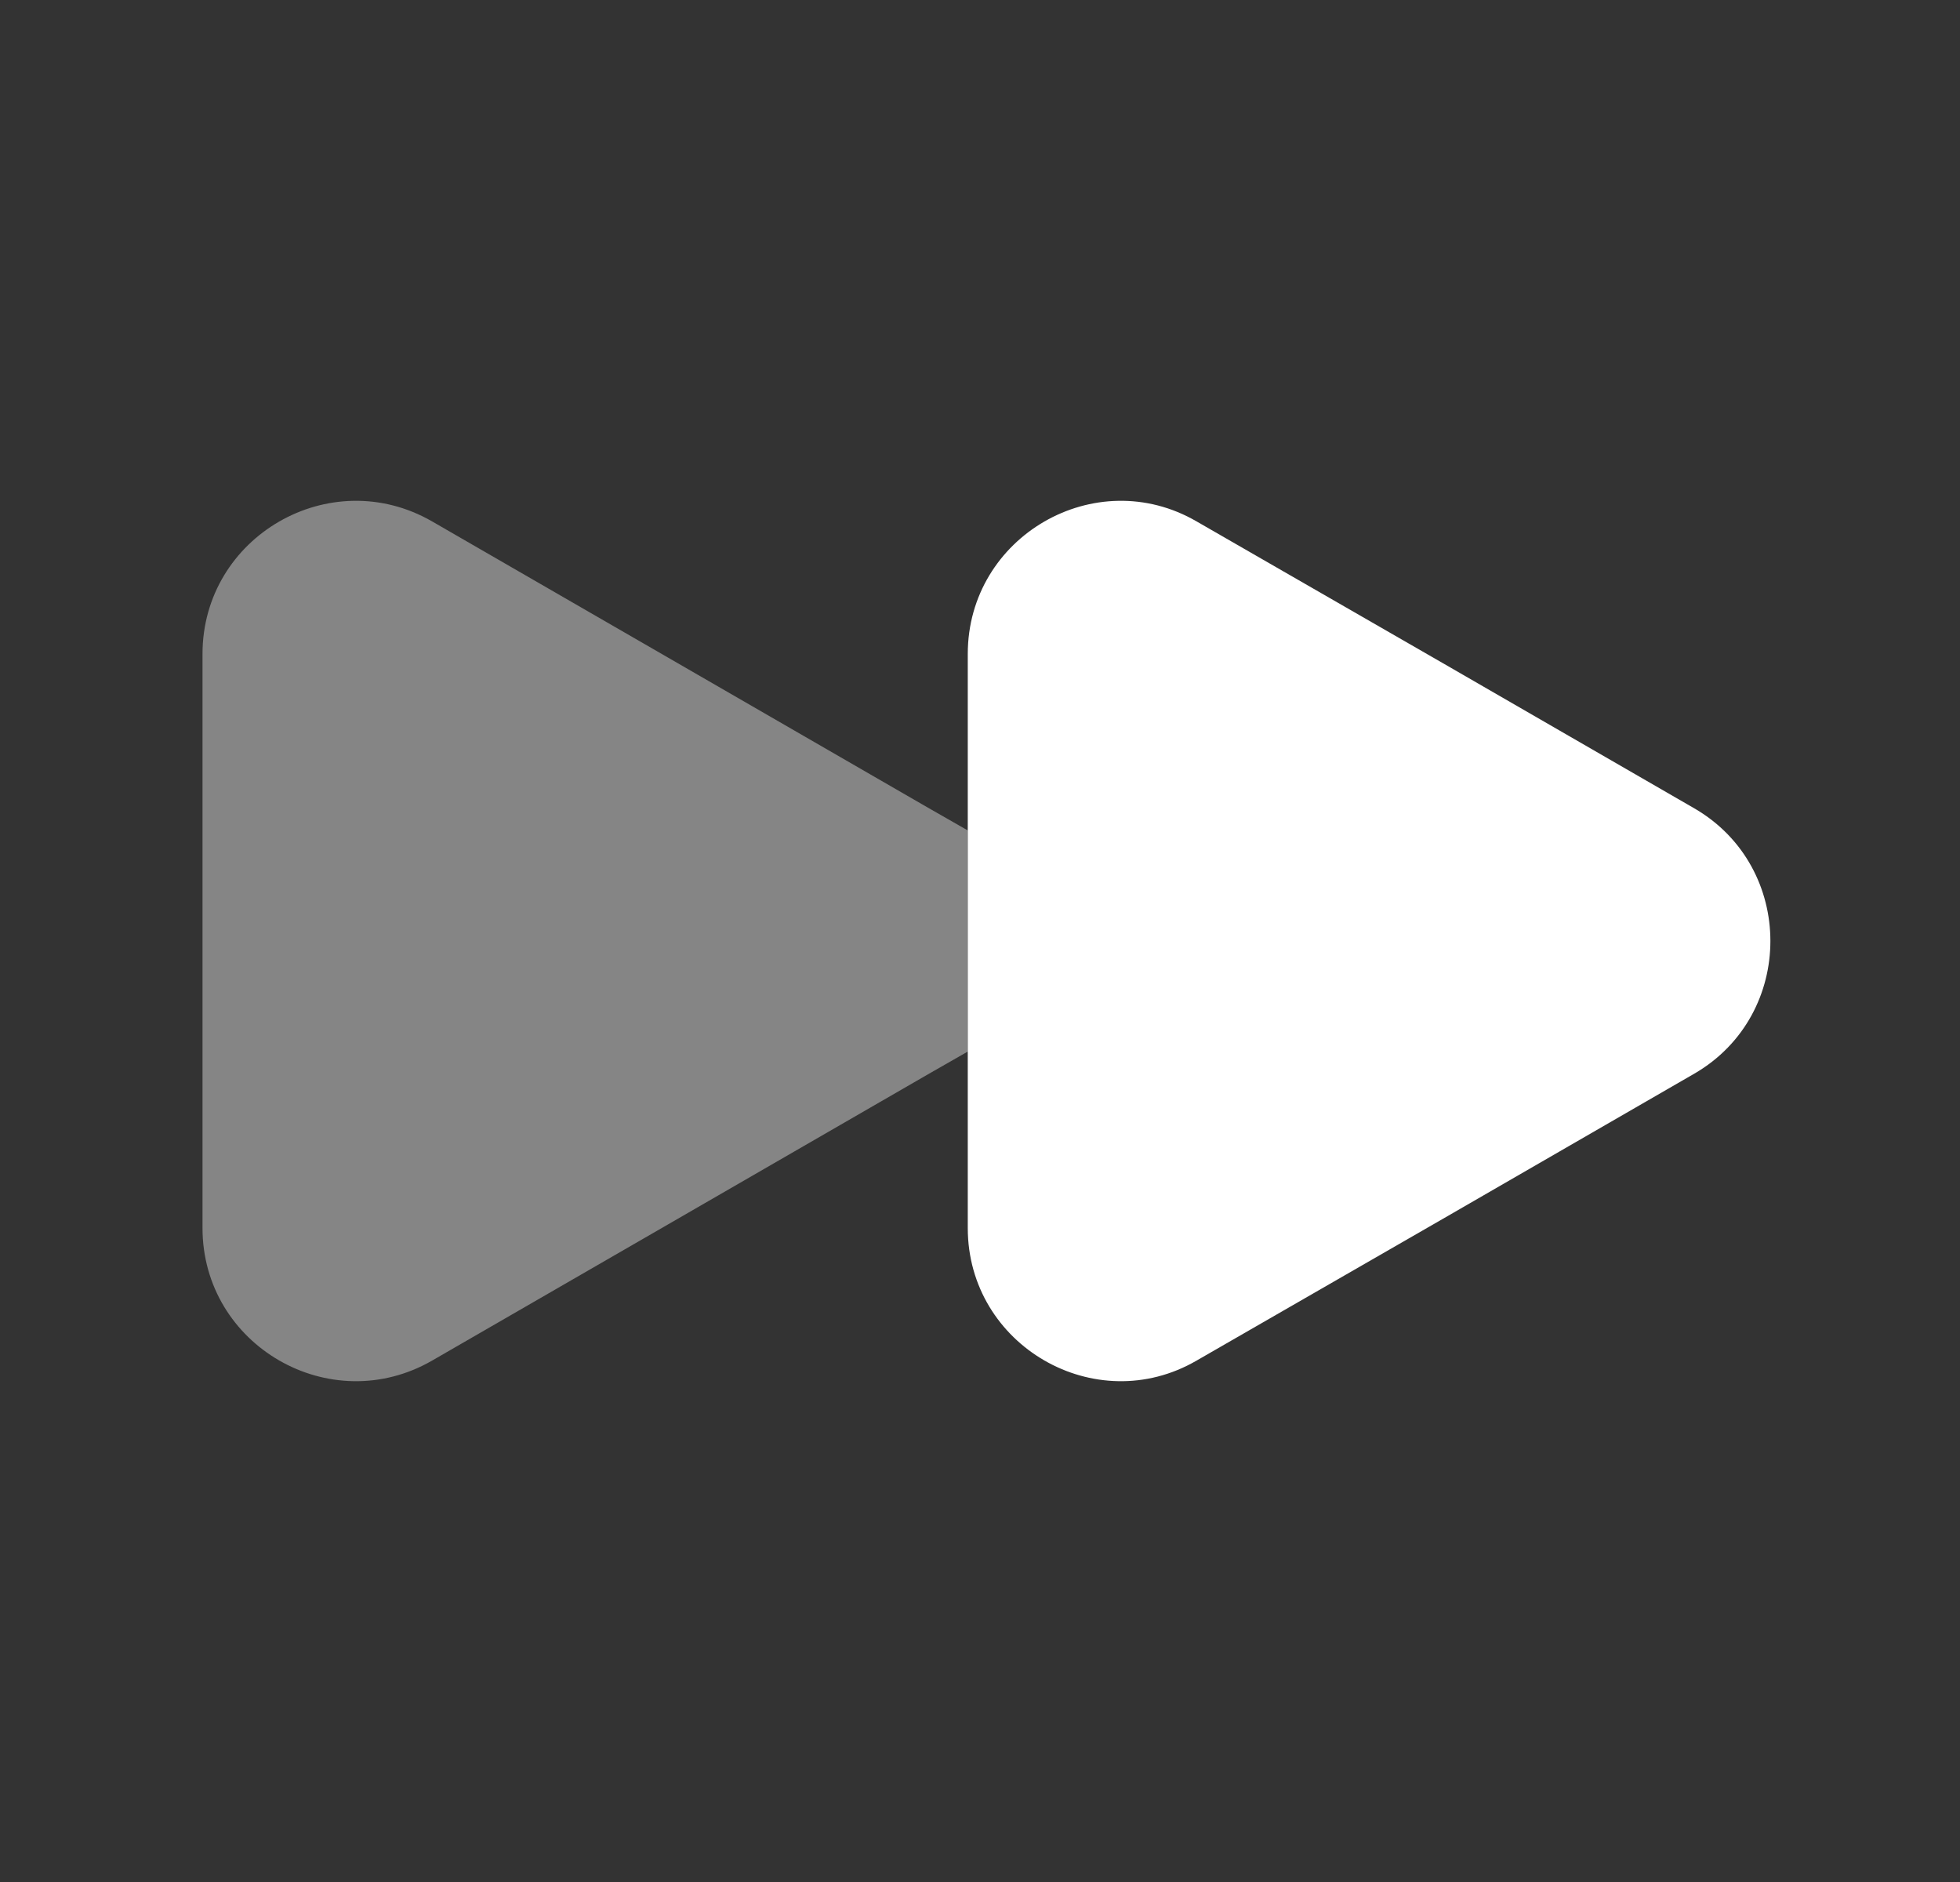 <svg width="25" height="24" viewBox="0 0 25 24" fill="none" xmlns="http://www.w3.org/2000/svg">
<rect x="0" y="0" width="25" height="24" fill="#333333" stroke="none"/>
<path opacity="0.4" d="M2.583 8.34V15.66C2.583 17.16 4.213 18.1 5.513 17.35L8.684 15.52L11.854 13.69L12.344 13.41V10.59L11.854 10.31L8.684 8.48L5.513 6.65C4.213 5.9 2.583 6.84 2.583 8.34Z" fill="white"/>
<path d="M12.344 8.34V15.66C12.344 17.16 13.974 18.1 15.264 17.35L18.444 15.52L21.614 13.69C22.904 12.94 22.904 11.06 21.614 10.31L18.444 8.48L15.264 6.65C13.974 5.9 12.344 6.84 12.344 8.34Z" fill="white"/>
</svg>
